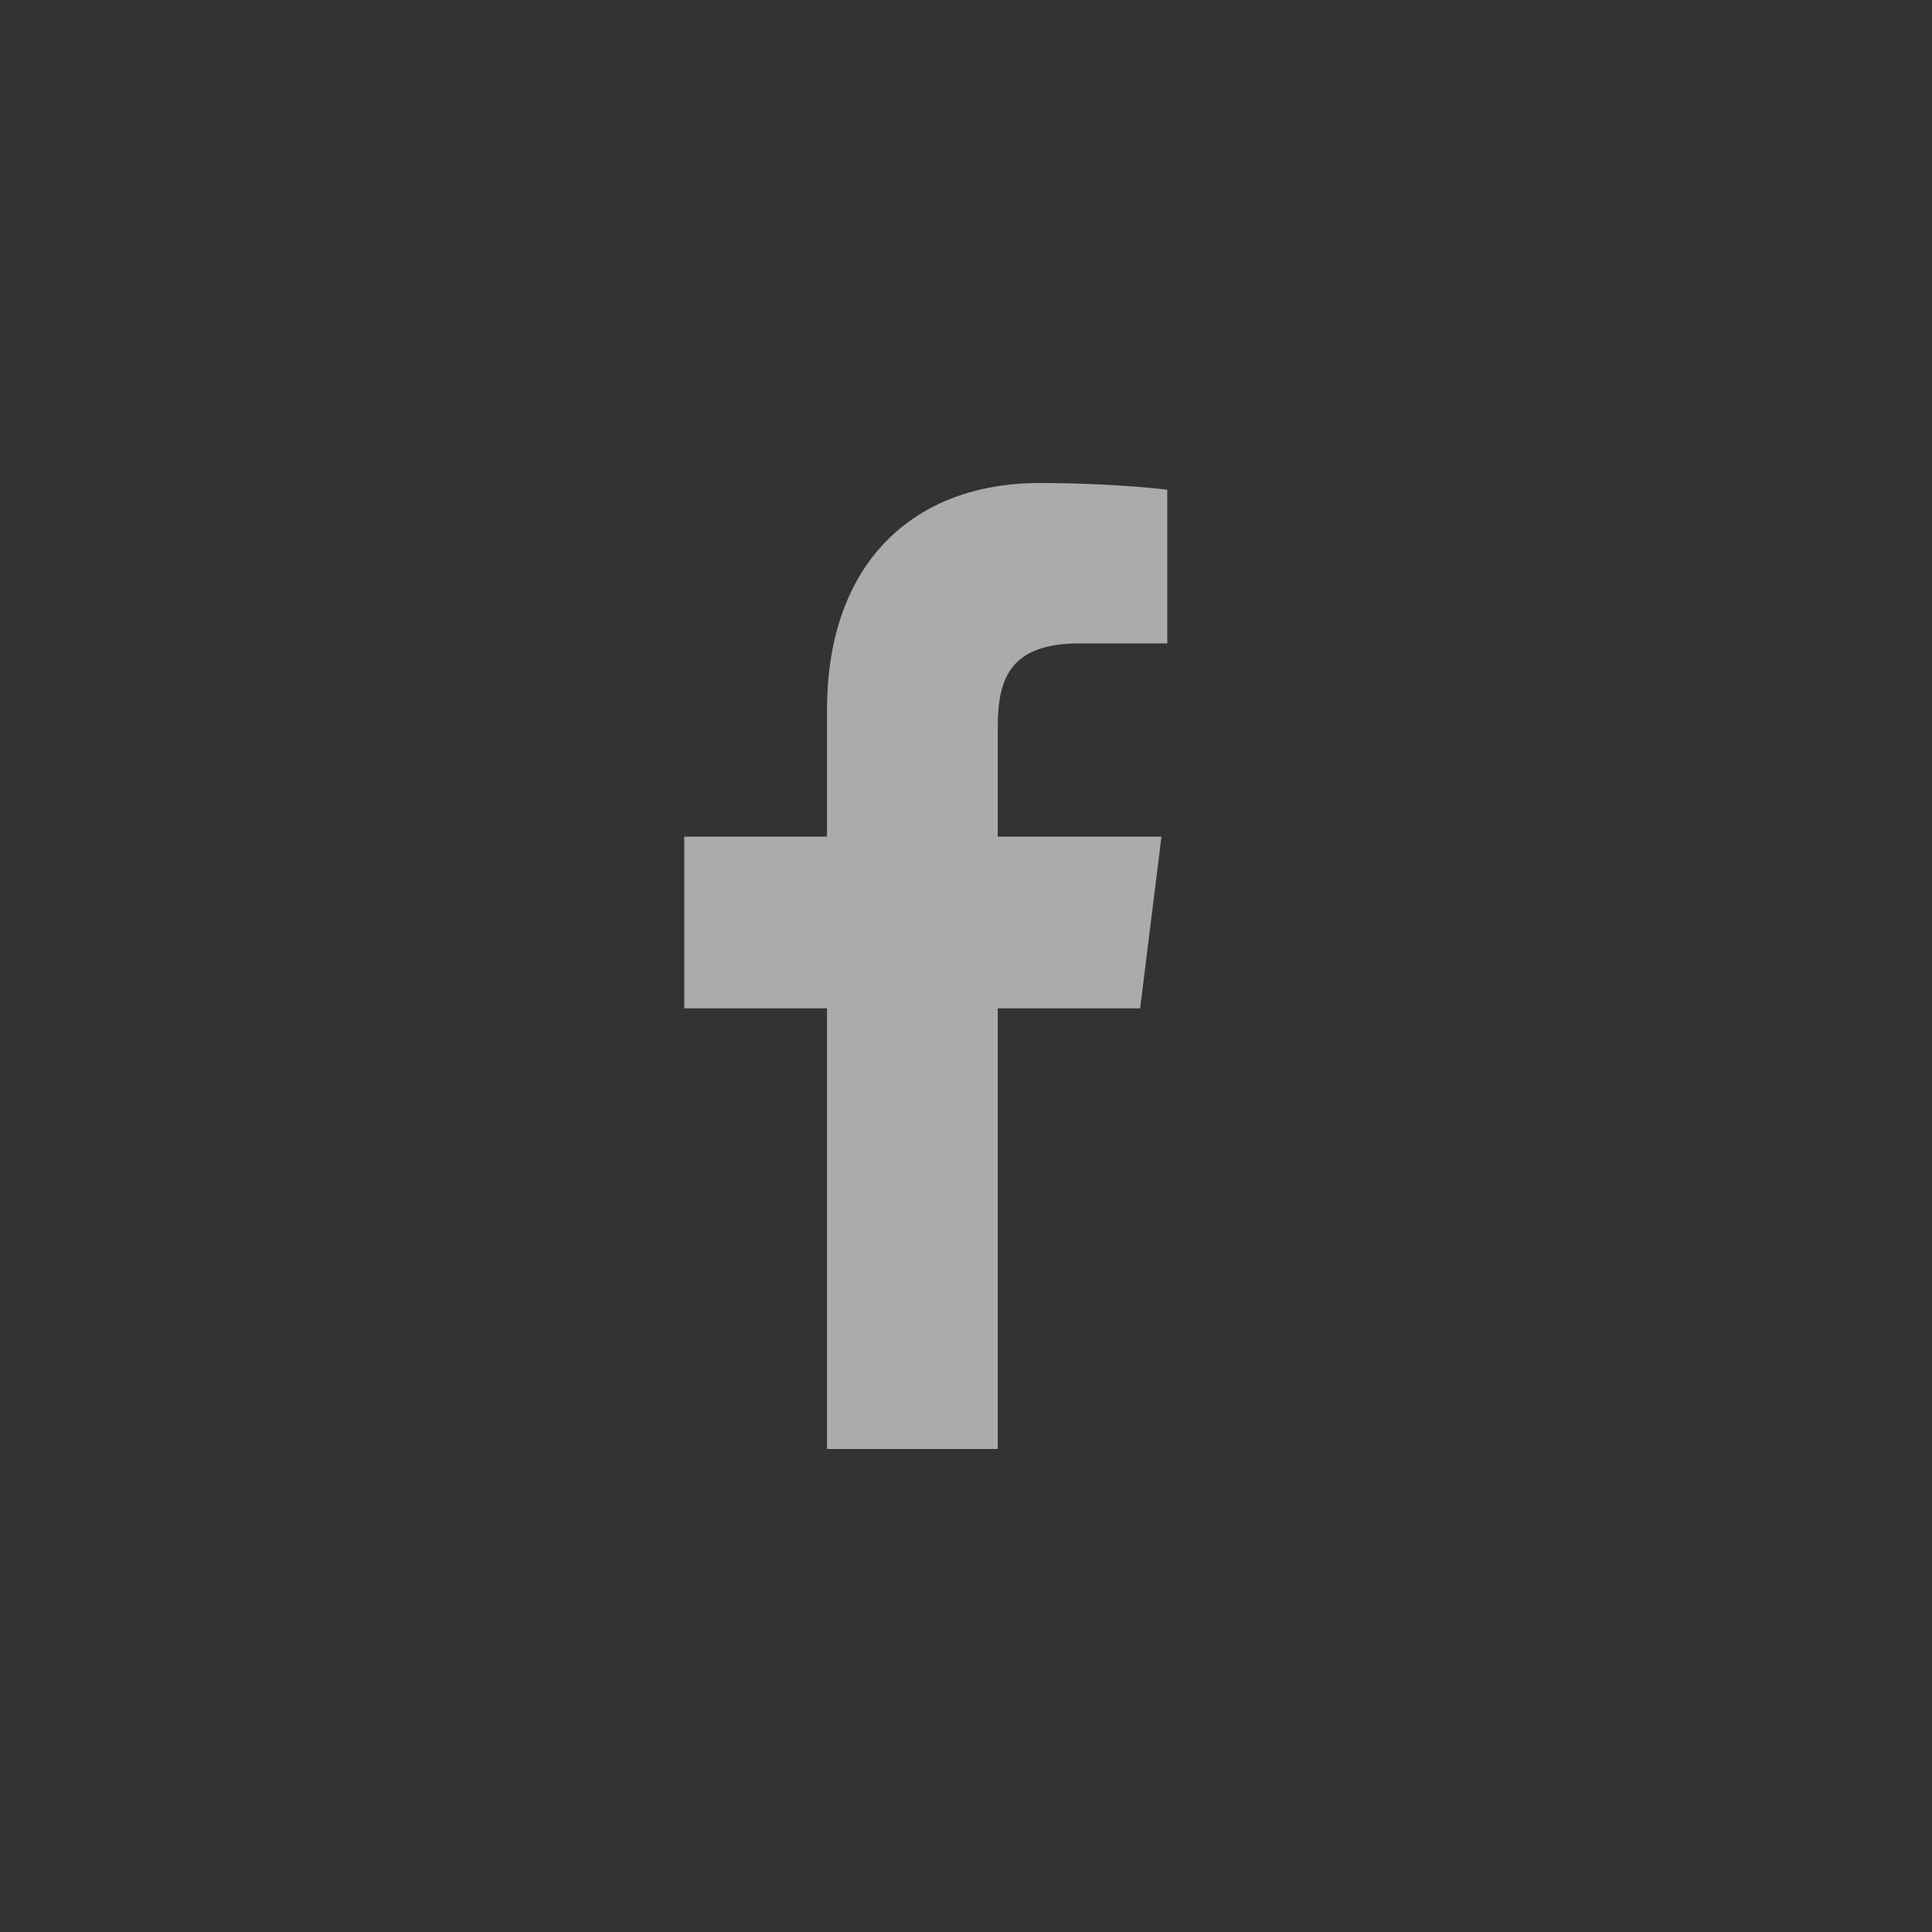 <svg width="64" height="64" viewBox="0 0 64 64" fill="none" xmlns="http://www.w3.org/2000/svg">
<rect x="0" y="0" width="64" height="64" fill="#333333" stroke="none"/>
<path opacity="0.6" d="M33.052 48V33.403H37.769L38.475 27.715H33.052V24.082C33.052 22.436 33.492 21.313 35.766 21.313L38.667 21.312V16.224C38.165 16.155 36.443 16 34.441 16C30.259 16 27.396 18.651 27.396 23.519V27.715H22.667V33.403H27.396V48L33.052 48Z" fill="#FDFAFA"/>
</svg>

